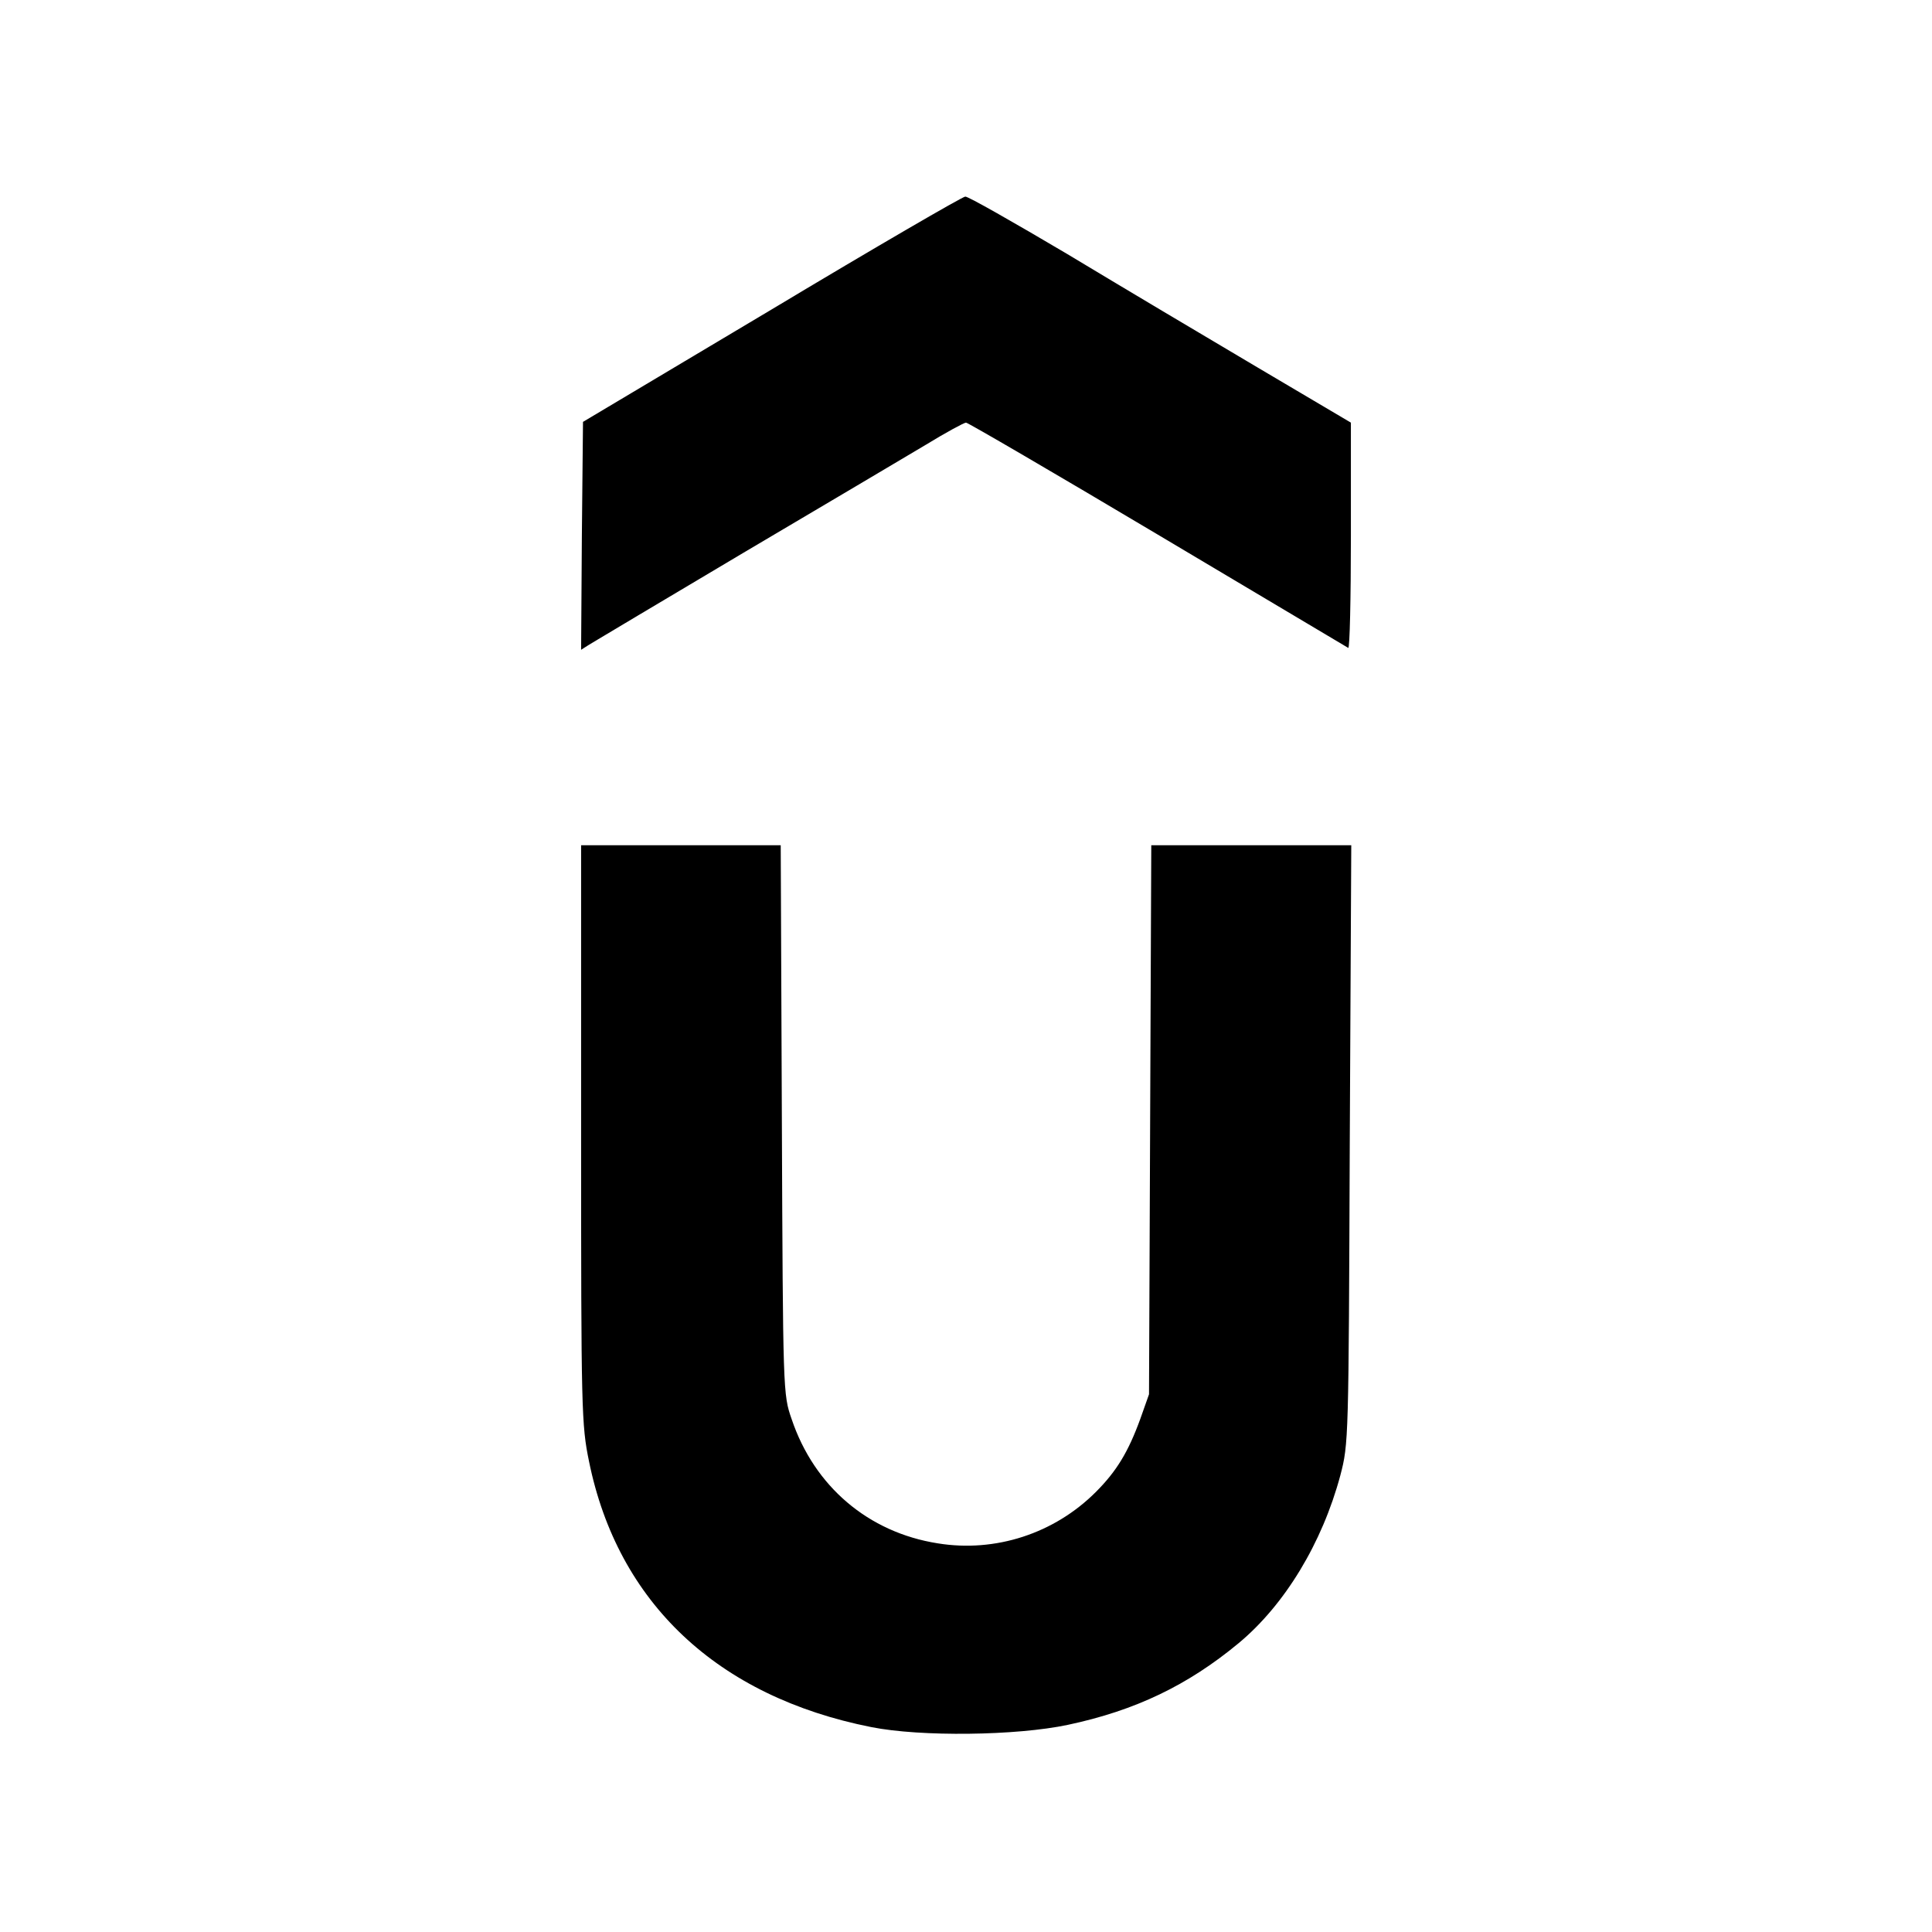 <svg xmlns="http://www.w3.org/2000/svg" width="682.667" height="682.667" version="1.0" viewBox="0 0 512 512"><path d="m204.5 82-50 29.8-.3 30.2-.2 30.2 2.2-1.4c1.3-.8 19.6-11.7 40.8-24.3 21.2-12.5 42.9-25.4 48.3-28.6 5.4-3.3 10.2-5.9 10.7-5.9s23.3 13.3 50.7 29.6c27.4 16.3 50.1 29.8 50.6 30.1.4.2.7-13.1.7-29.6V112l-24.7-14.6c-13.7-8.1-36.4-21.6-50.5-30.1-14.2-8.4-26.3-15.3-27-15.2-.7 0-23.8 13.4-51.3 29.9zM154 300.6c0 73.4.1 77 2.1 86.7 7.6 37.4 34 62.3 74.8 70.4 13.1 2.6 38.4 2.3 52.1-.6 17.9-3.8 31.8-10.5 45.2-21.6 12.3-10.2 22.2-26.6 27-44.5 2.2-8.4 2.2-9.3 2.5-87.8l.4-79.2h-53l-.3 72.7-.3 72.8-2.3 6.5c-3.2 8.8-6.3 13.9-11.8 19.4-11 11-26.6 16.1-41.9 13.6-18.4-2.9-32.7-15.1-38.7-32.9-2.3-6.6-2.3-7-2.6-79.4l-.3-72.7H154v76.6z"/></svg>